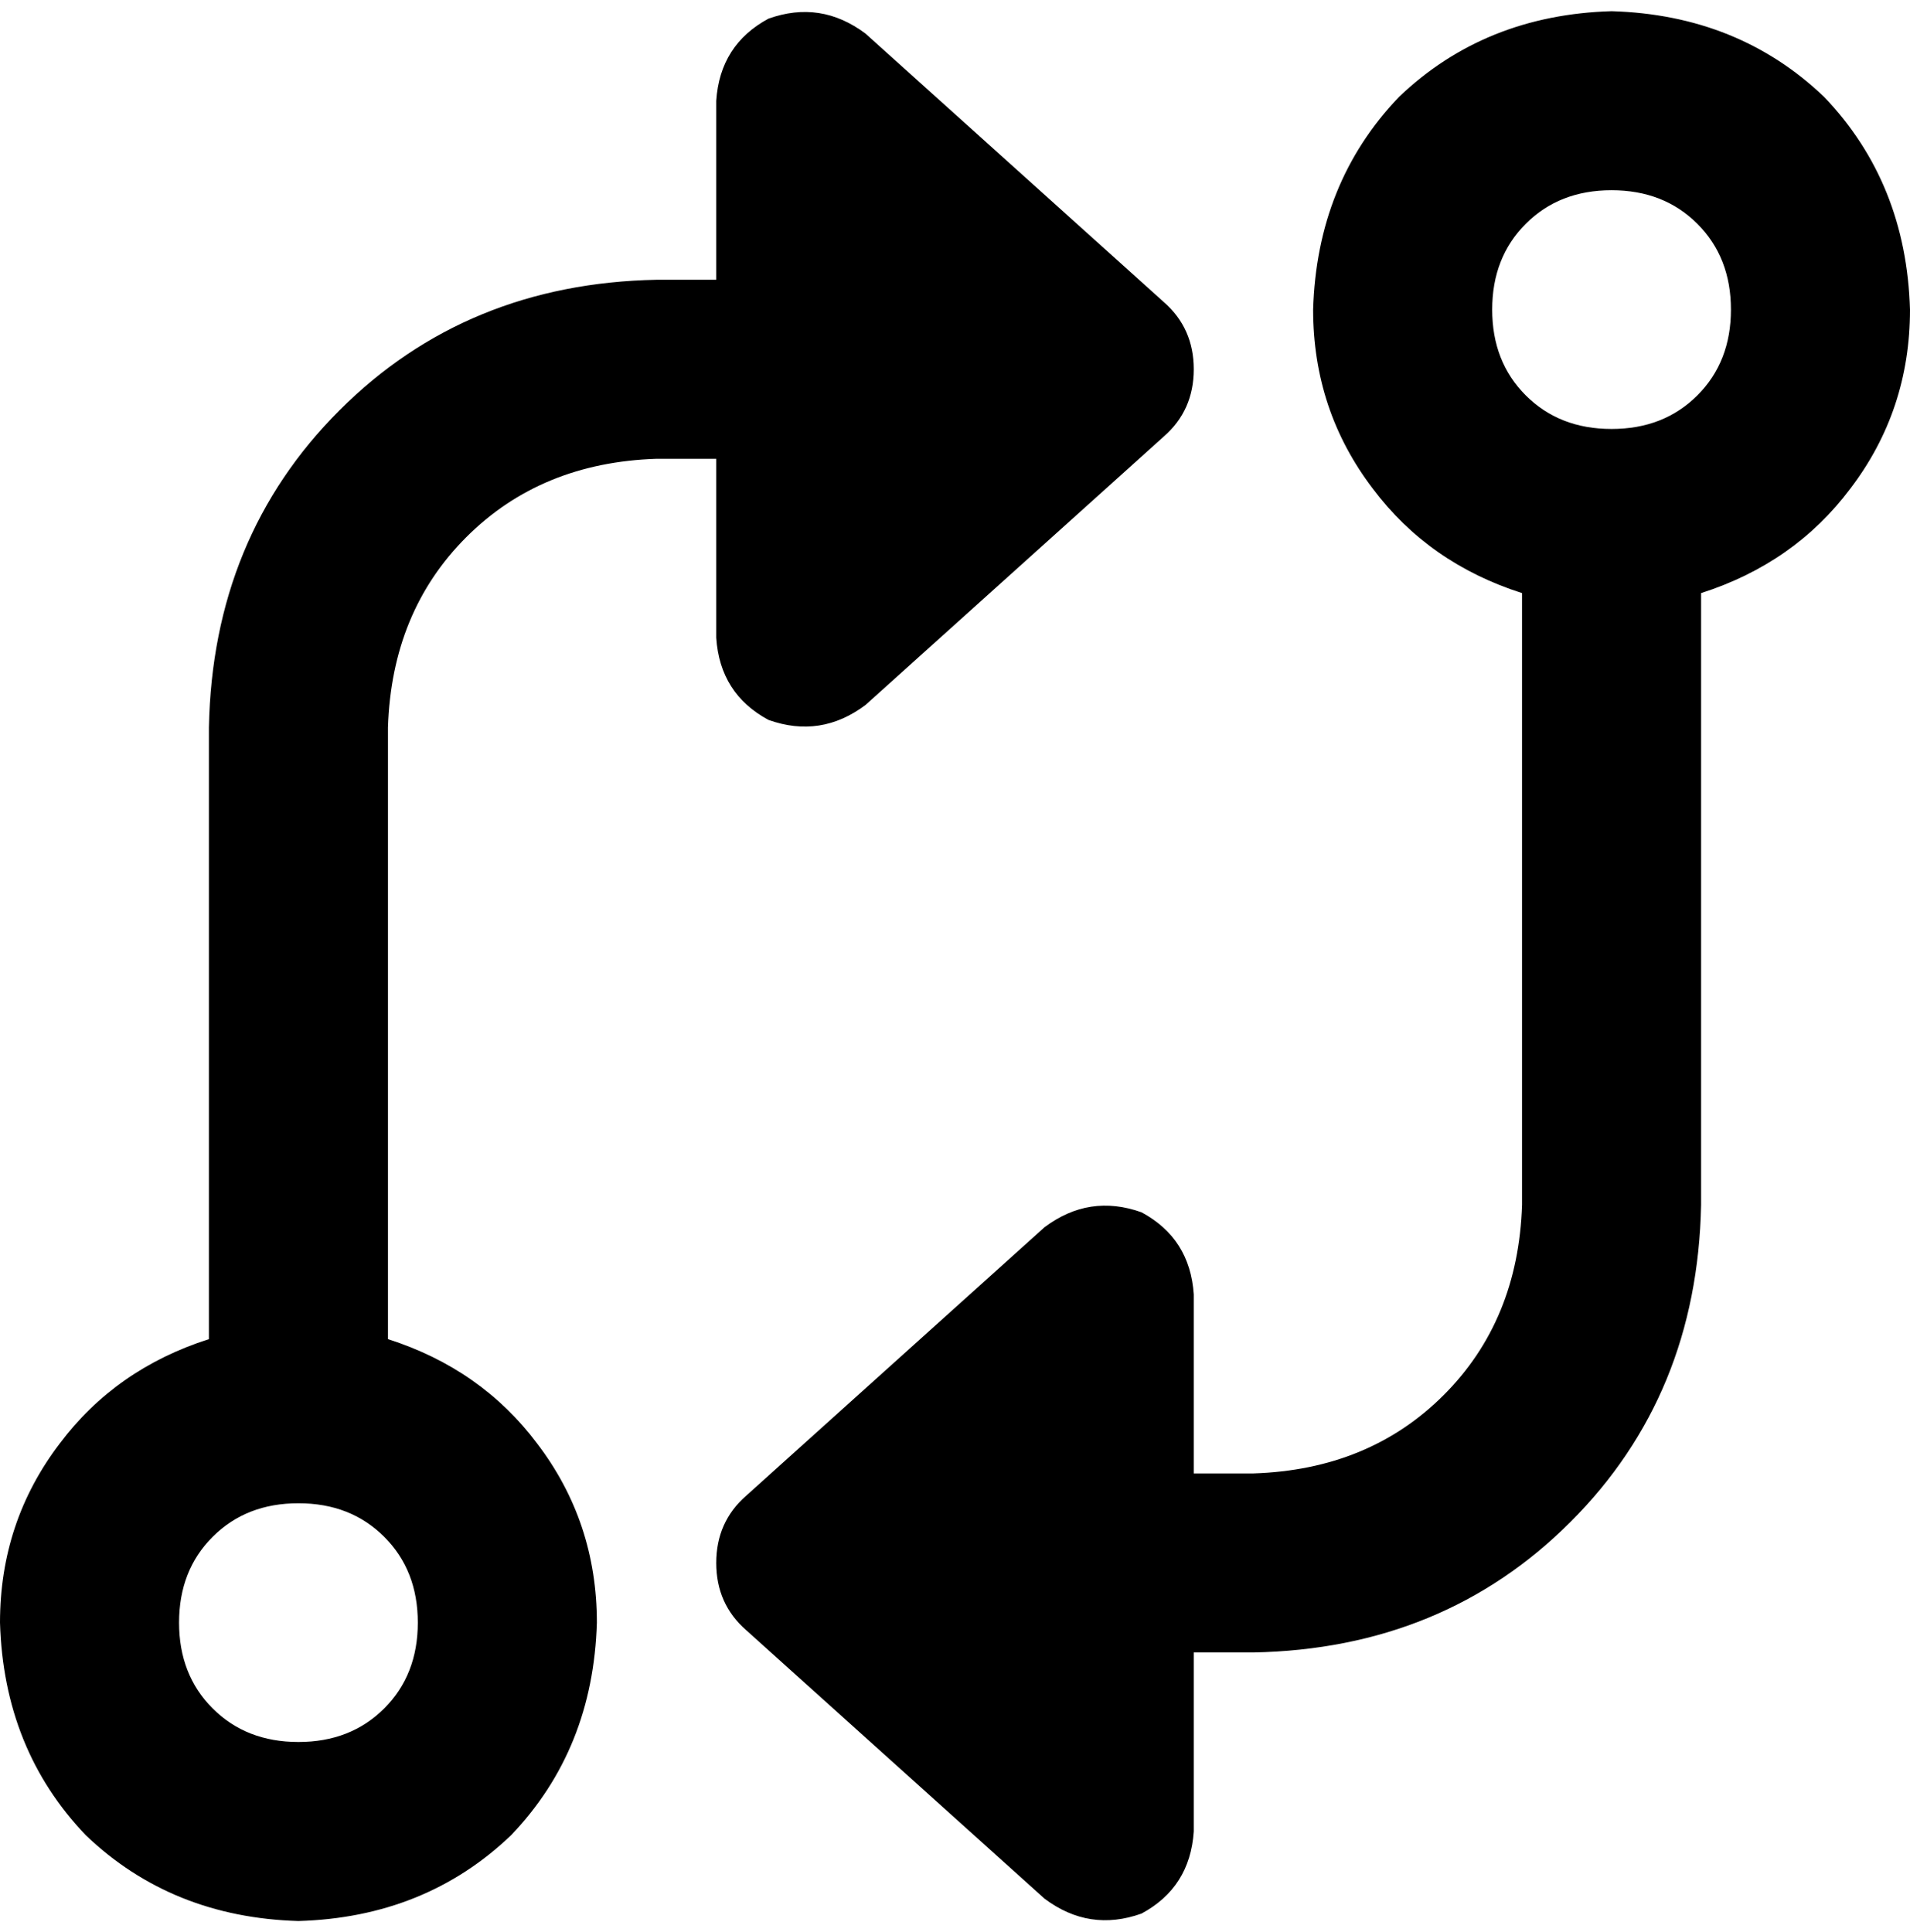 <svg viewBox="0 0 512 518">
  <path
    d="M 320 491 Q 319 506 306 513 Q 292 518 280 509 L 200 437 Q 192 430 192 419 Q 192 408 200 401 L 280 329 Q 292 320 306 325 Q 319 332 320 347 L 320 395 L 336 395 Q 367 394 387 374 Q 407 354 408 323 L 408 159 Q 383 151 368 131 Q 352 110 352 83 Q 353 49 375 26 Q 398 4 432 3 Q 466 4 489 26 Q 511 49 512 83 Q 512 110 496 131 Q 481 151 456 159 L 456 323 Q 455 374 421 408 Q 387 442 336 443 L 320 443 L 320 491 L 320 491 Z M 464 83 Q 464 69 455 60 L 455 60 Q 446 51 432 51 Q 418 51 409 60 Q 400 69 400 83 Q 400 97 409 106 Q 418 115 432 115 Q 446 115 455 106 Q 464 97 464 83 L 464 83 Z M 192 27 Q 193 12 206 5 Q 220 0 232 9 L 312 81 Q 320 88 320 99 Q 320 110 312 117 L 232 189 Q 220 198 206 193 Q 193 186 192 171 L 192 123 L 176 123 Q 145 124 125 144 Q 105 164 104 195 L 104 359 Q 129 367 144 387 Q 160 408 160 435 Q 159 469 137 492 Q 114 514 80 515 Q 46 514 23 492 Q 1 469 0 435 Q 0 408 16 387 Q 31 367 56 359 L 56 195 Q 57 144 91 110 Q 125 76 176 75 L 192 75 L 192 27 L 192 27 Z M 48 435 Q 48 449 57 458 L 57 458 Q 66 467 80 467 Q 94 467 103 458 Q 112 449 112 435 Q 112 421 103 412 Q 94 403 80 403 Q 66 403 57 412 Q 48 421 48 435 L 48 435 Z"
  />
</svg>